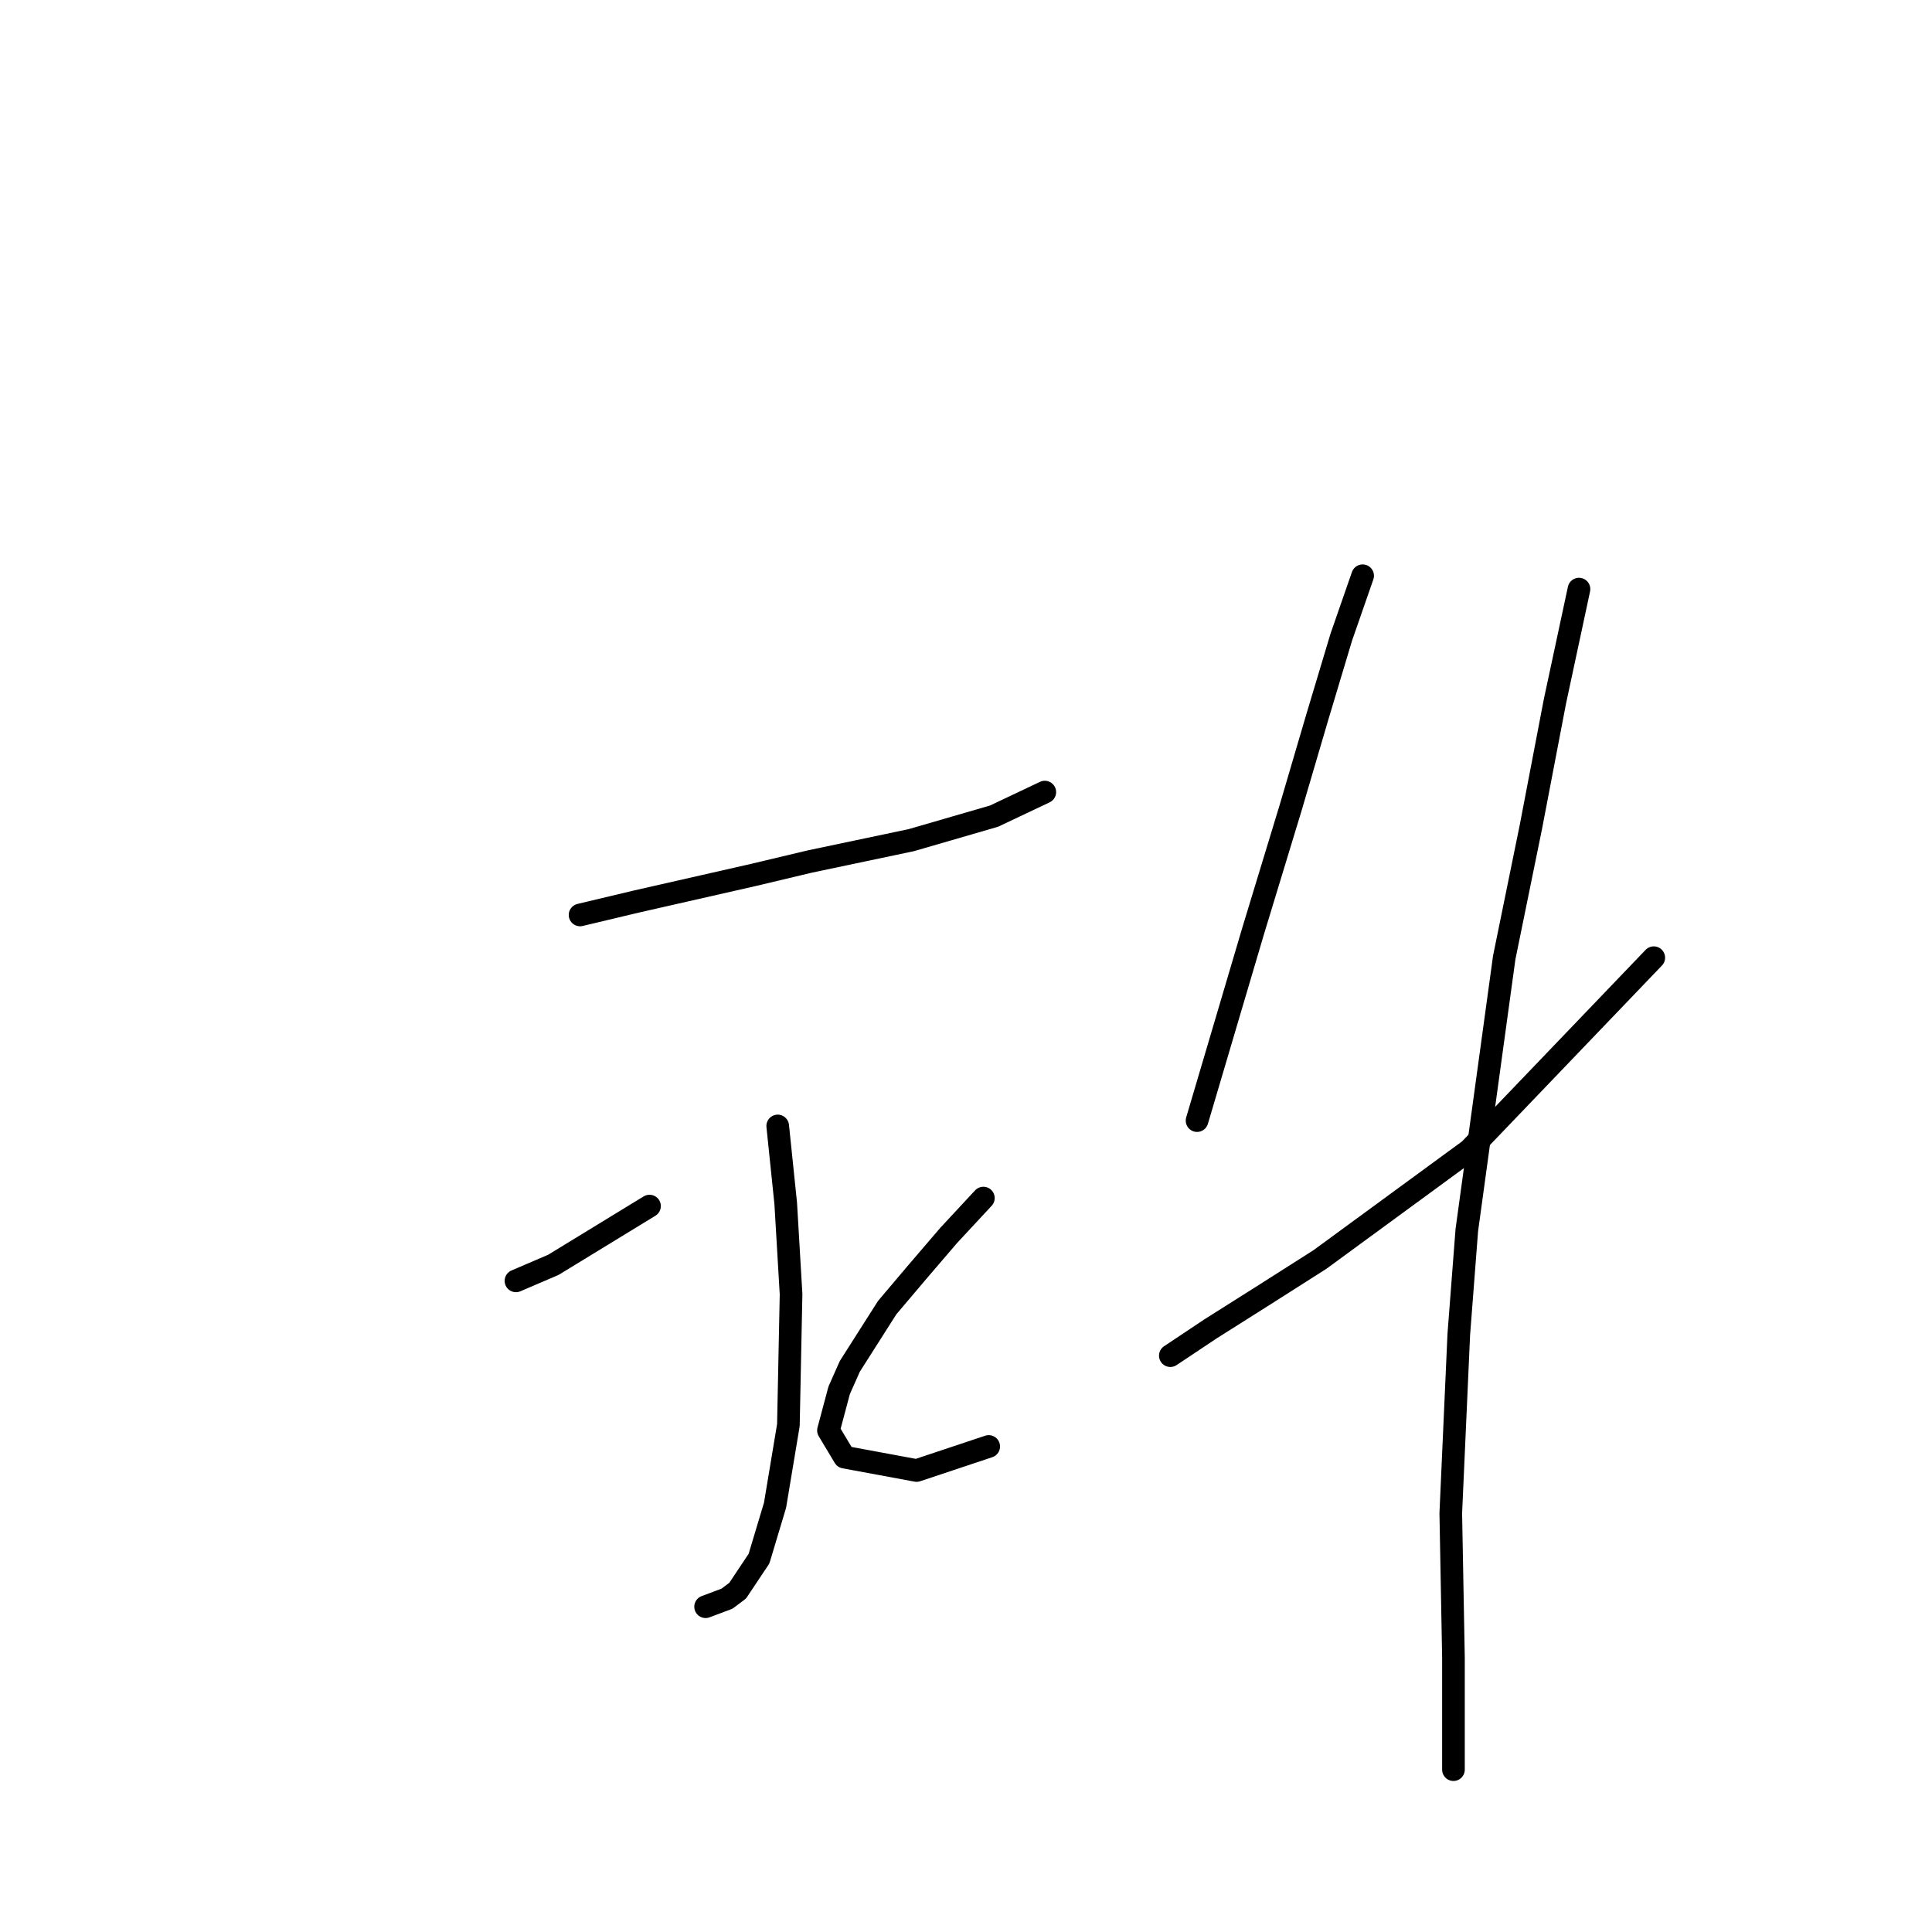<?xml version="1.0" standalone="no"?>
    <svg width="256" height="256" xmlns="http://www.w3.org/2000/svg" version="1.1">
    <polyline stroke="black" stroke-width="3" stroke-linecap="round" fill="transparent" stroke-linejoin="round" points="76.861 121.236 84.293 119.466 99.865 115.927 107.297 114.158 120.746 111.326 131.717 108.141 138.442 104.956 138.442 104.956 " />
        <polyline stroke="black" stroke-width="3" stroke-linecap="round" fill="transparent" stroke-linejoin="round" points="103.051 149.195 104.112 159.458 104.82 171.491 104.466 188.833 102.697 199.451 100.573 206.529 97.742 210.776 96.326 211.837 93.495 212.899 93.495 212.899 " />
        <polyline stroke="black" stroke-width="3" stroke-linecap="round" fill="transparent" stroke-linejoin="round" points="68.367 169.722 73.322 167.598 86.063 159.812 86.063 159.812 " />
        <polyline stroke="black" stroke-width="3" stroke-linecap="round" fill="transparent" stroke-linejoin="round" points="130.302 158.751 125.701 163.705 121.454 168.66 117.561 173.261 112.606 181.047 111.191 184.232 109.775 189.541 111.898 193.08 121.454 194.85 131.01 191.664 131.01 191.664 " />
        <polyline stroke="black" stroke-width="3" stroke-linecap="round" fill="transparent" stroke-linejoin="round" points="180.557 76.289 177.726 84.429 174.541 95.046 171.002 107.079 166.047 123.359 158.615 148.487 158.615 148.487 " />
        <polyline stroke="black" stroke-width="3" stroke-linecap="round" fill="transparent" stroke-linejoin="round" points="155.076 179.631 160.384 176.092 167.109 171.845 174.895 166.891 194.714 152.38 219.134 126.899 219.134 126.899 " />
        <polyline stroke="black" stroke-width="3" stroke-linecap="round" fill="transparent" stroke-linejoin="round" points="209.224 78.059 206.039 92.923 202.854 109.557 199.315 126.899 194.36 162.998 193.298 176.8 192.236 200.512 192.59 219.624 192.59 234.488 192.59 234.488 " />
        </svg>